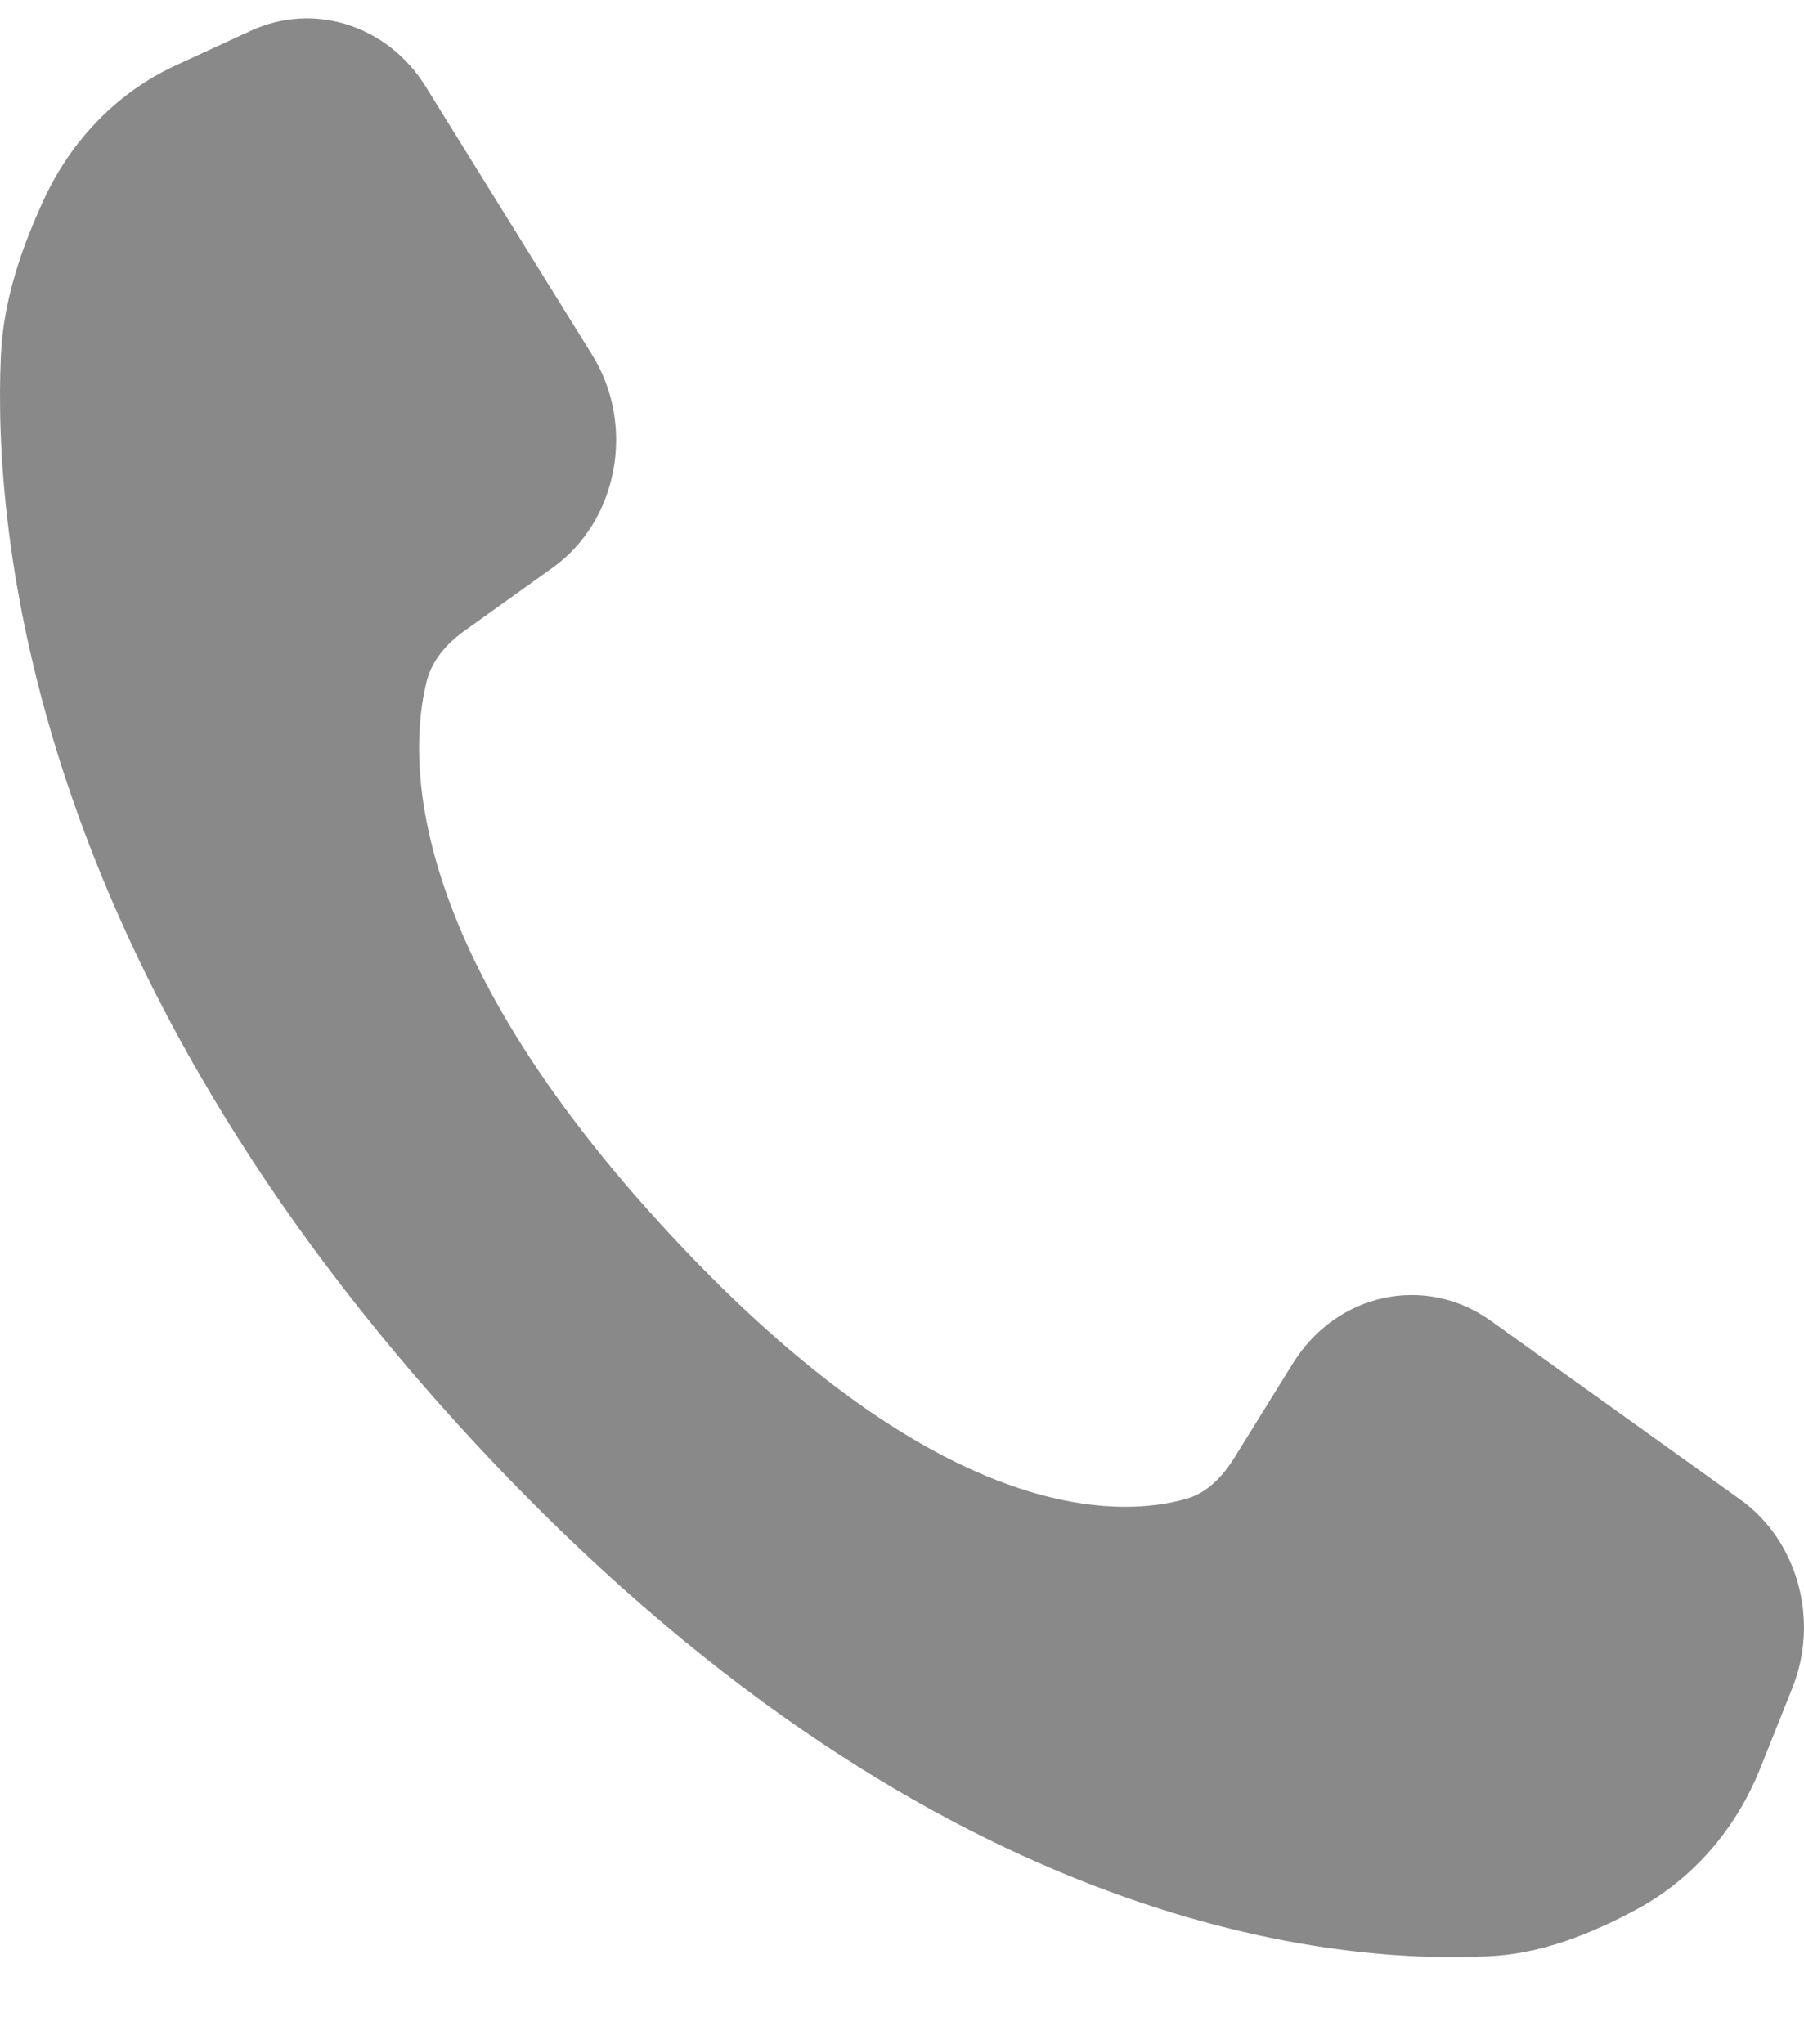 <svg width="15" height="17" viewBox="0 0 15 17" fill="none" xmlns="http://www.w3.org/2000/svg">
<path d="M10.75 11.338L10.262 12.125C10.164 12.282 10.035 12.416 9.865 12.464C9.309 12.623 7.831 12.694 5.582 10.276C3.333 7.858 3.399 6.27 3.546 5.672C3.591 5.489 3.716 5.351 3.862 5.246L4.595 4.721C5.14 4.33 5.287 3.538 4.924 2.952L3.54 0.721C3.223 0.209 2.611 0.014 2.085 0.256L1.461 0.544C0.987 0.762 0.6 1.154 0.369 1.65C0.177 2.064 0.027 2.501 0.007 2.963C-0.057 4.421 0.241 8.014 3.964 12.016C7.686 16.017 11.029 16.337 12.385 16.268C12.816 16.247 13.222 16.086 13.607 15.879C14.069 15.631 14.433 15.215 14.636 14.706L14.904 14.035C15.129 13.47 14.947 12.812 14.471 12.471L12.396 10.984C11.851 10.593 11.114 10.751 10.75 11.338Z" fill="#898989"/>
</svg>
